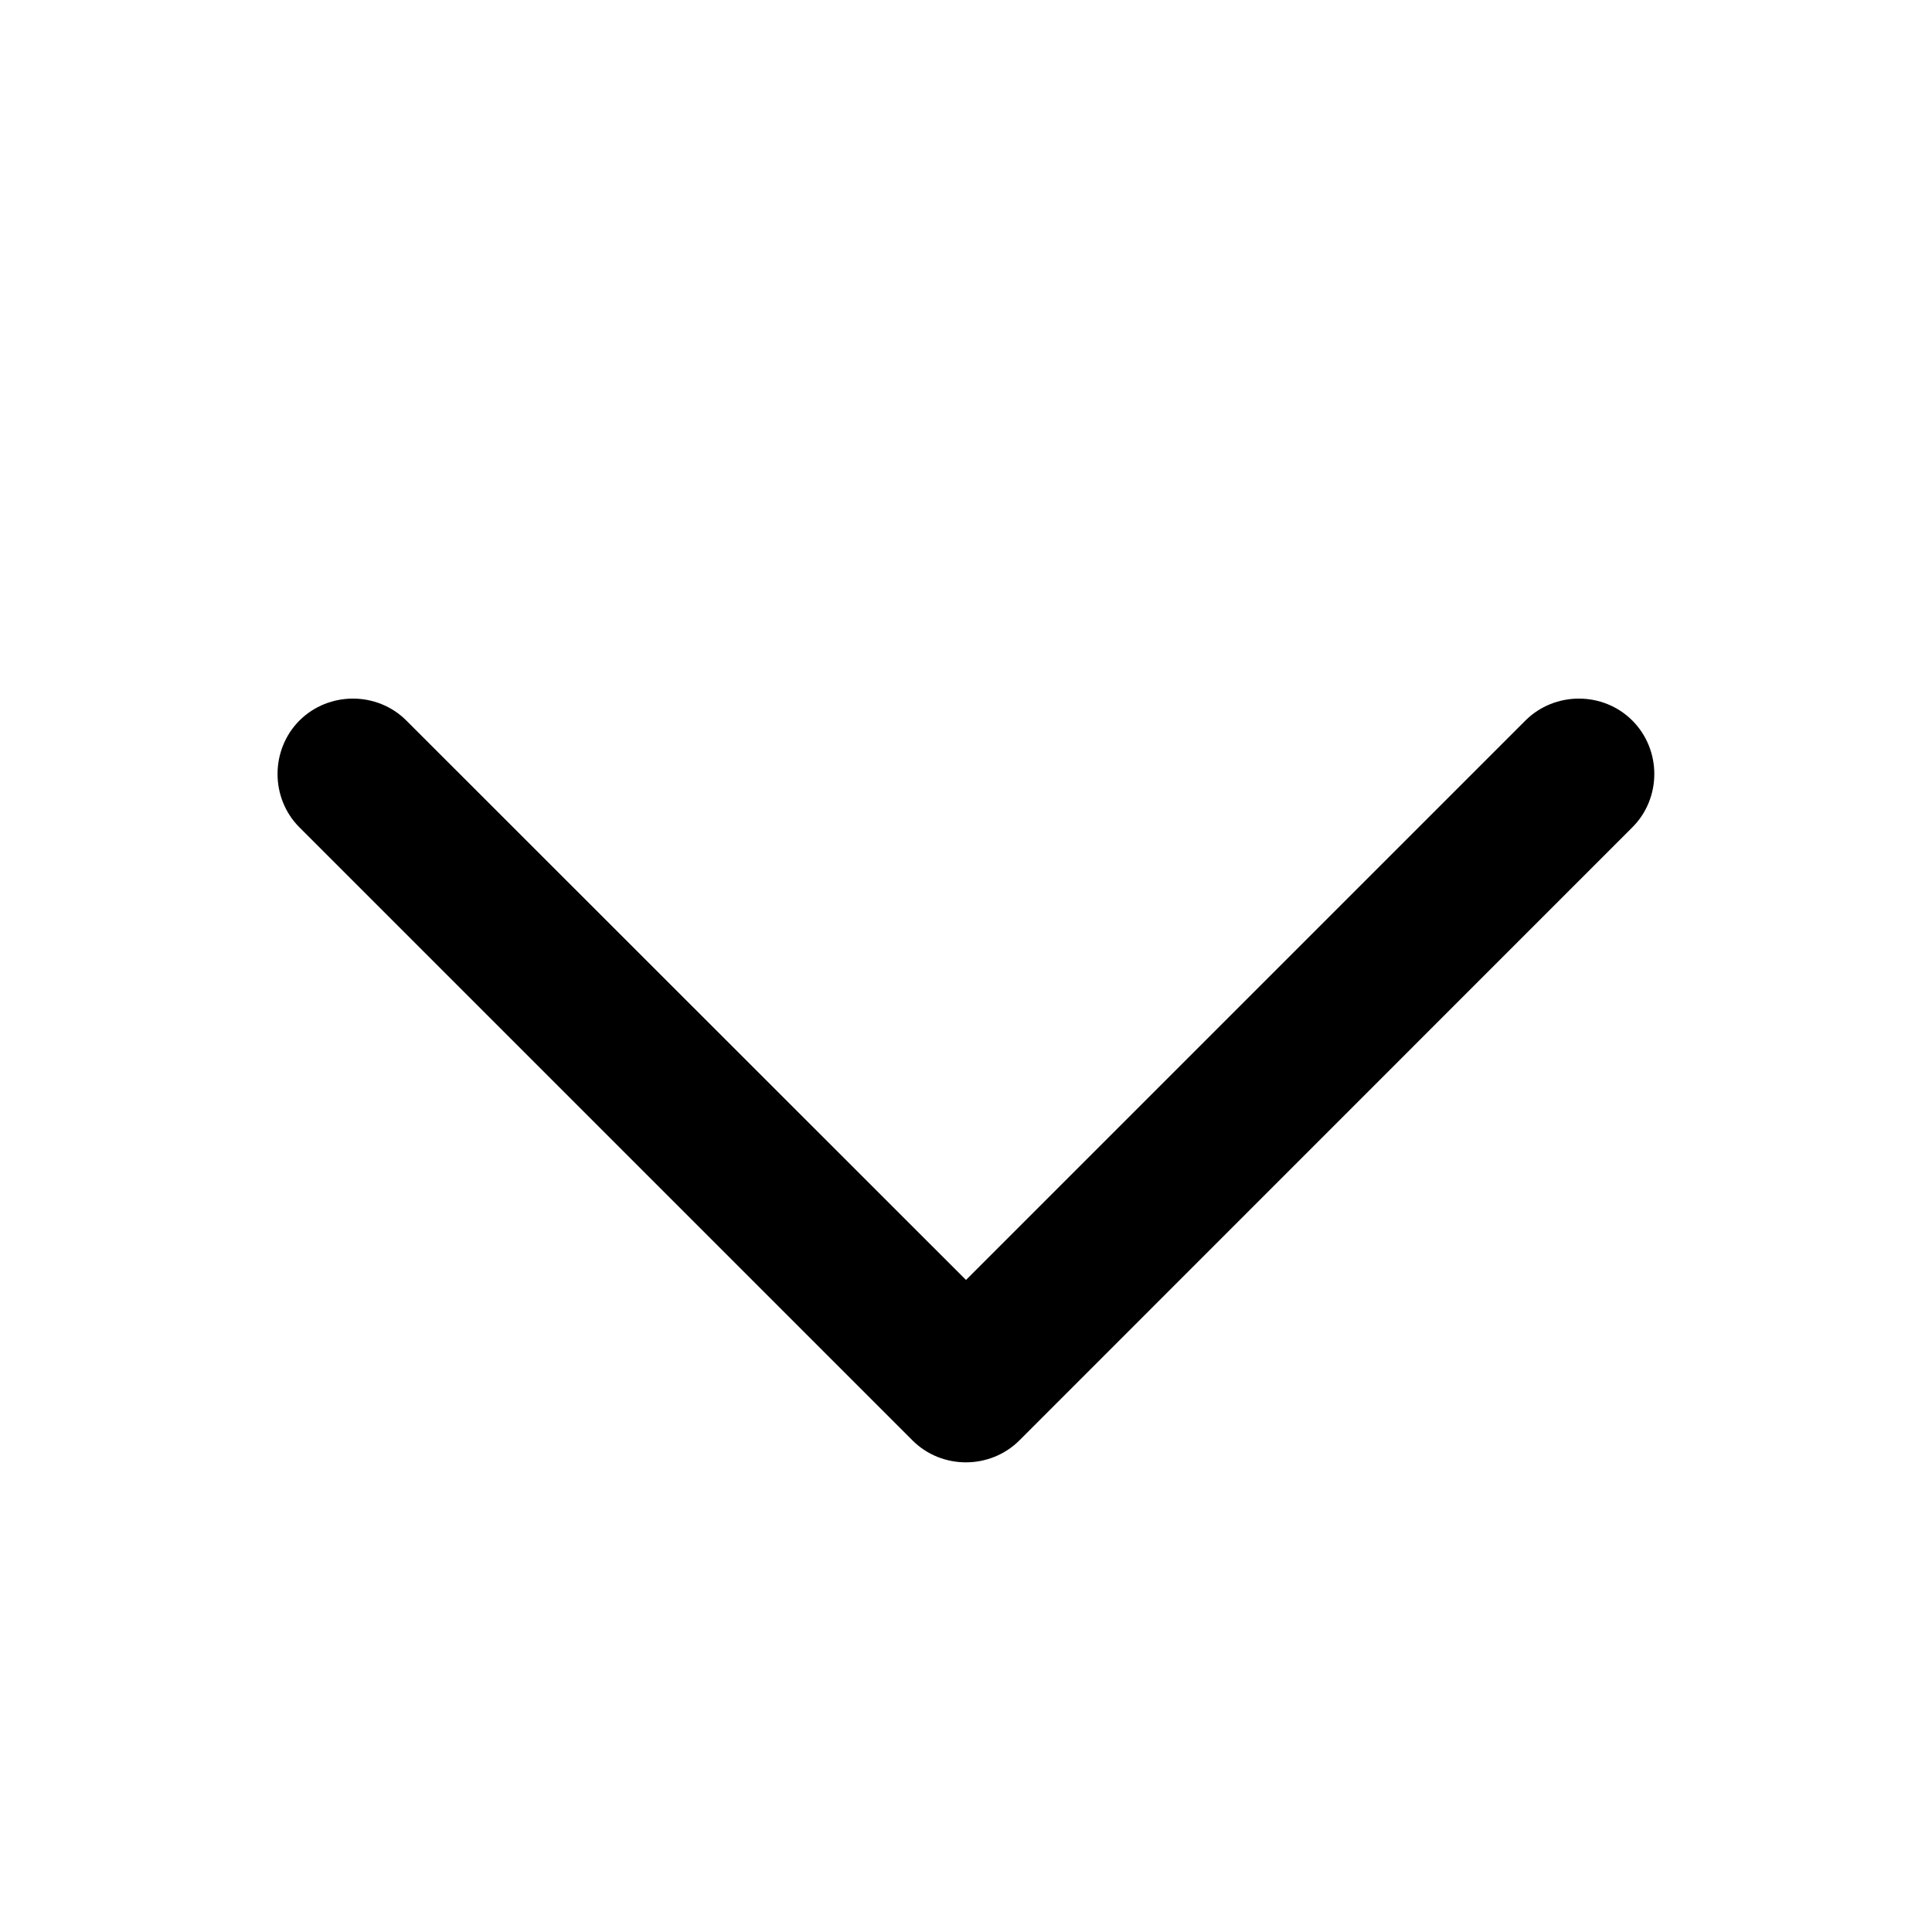 <svg xmlns="http://www.w3.org/2000/svg" width="16" height="16" viewBox="0 0 16 16" fill="none">
    <path d="M8 10.6L12.633 5.967C12.876 5.725 13.276 5.725 13.518 5.967C13.761 6.21 13.761 6.61 13.518 6.852L8.442 11.929C8.199 12.171 7.799 12.171 7.557 11.929L2.48 6.852C2.238 6.61 2.238 6.21 2.48 5.967C2.723 5.725 3.123 5.725 3.365 5.967L8 10.6Z" fill="currentColor"/>
</svg> 